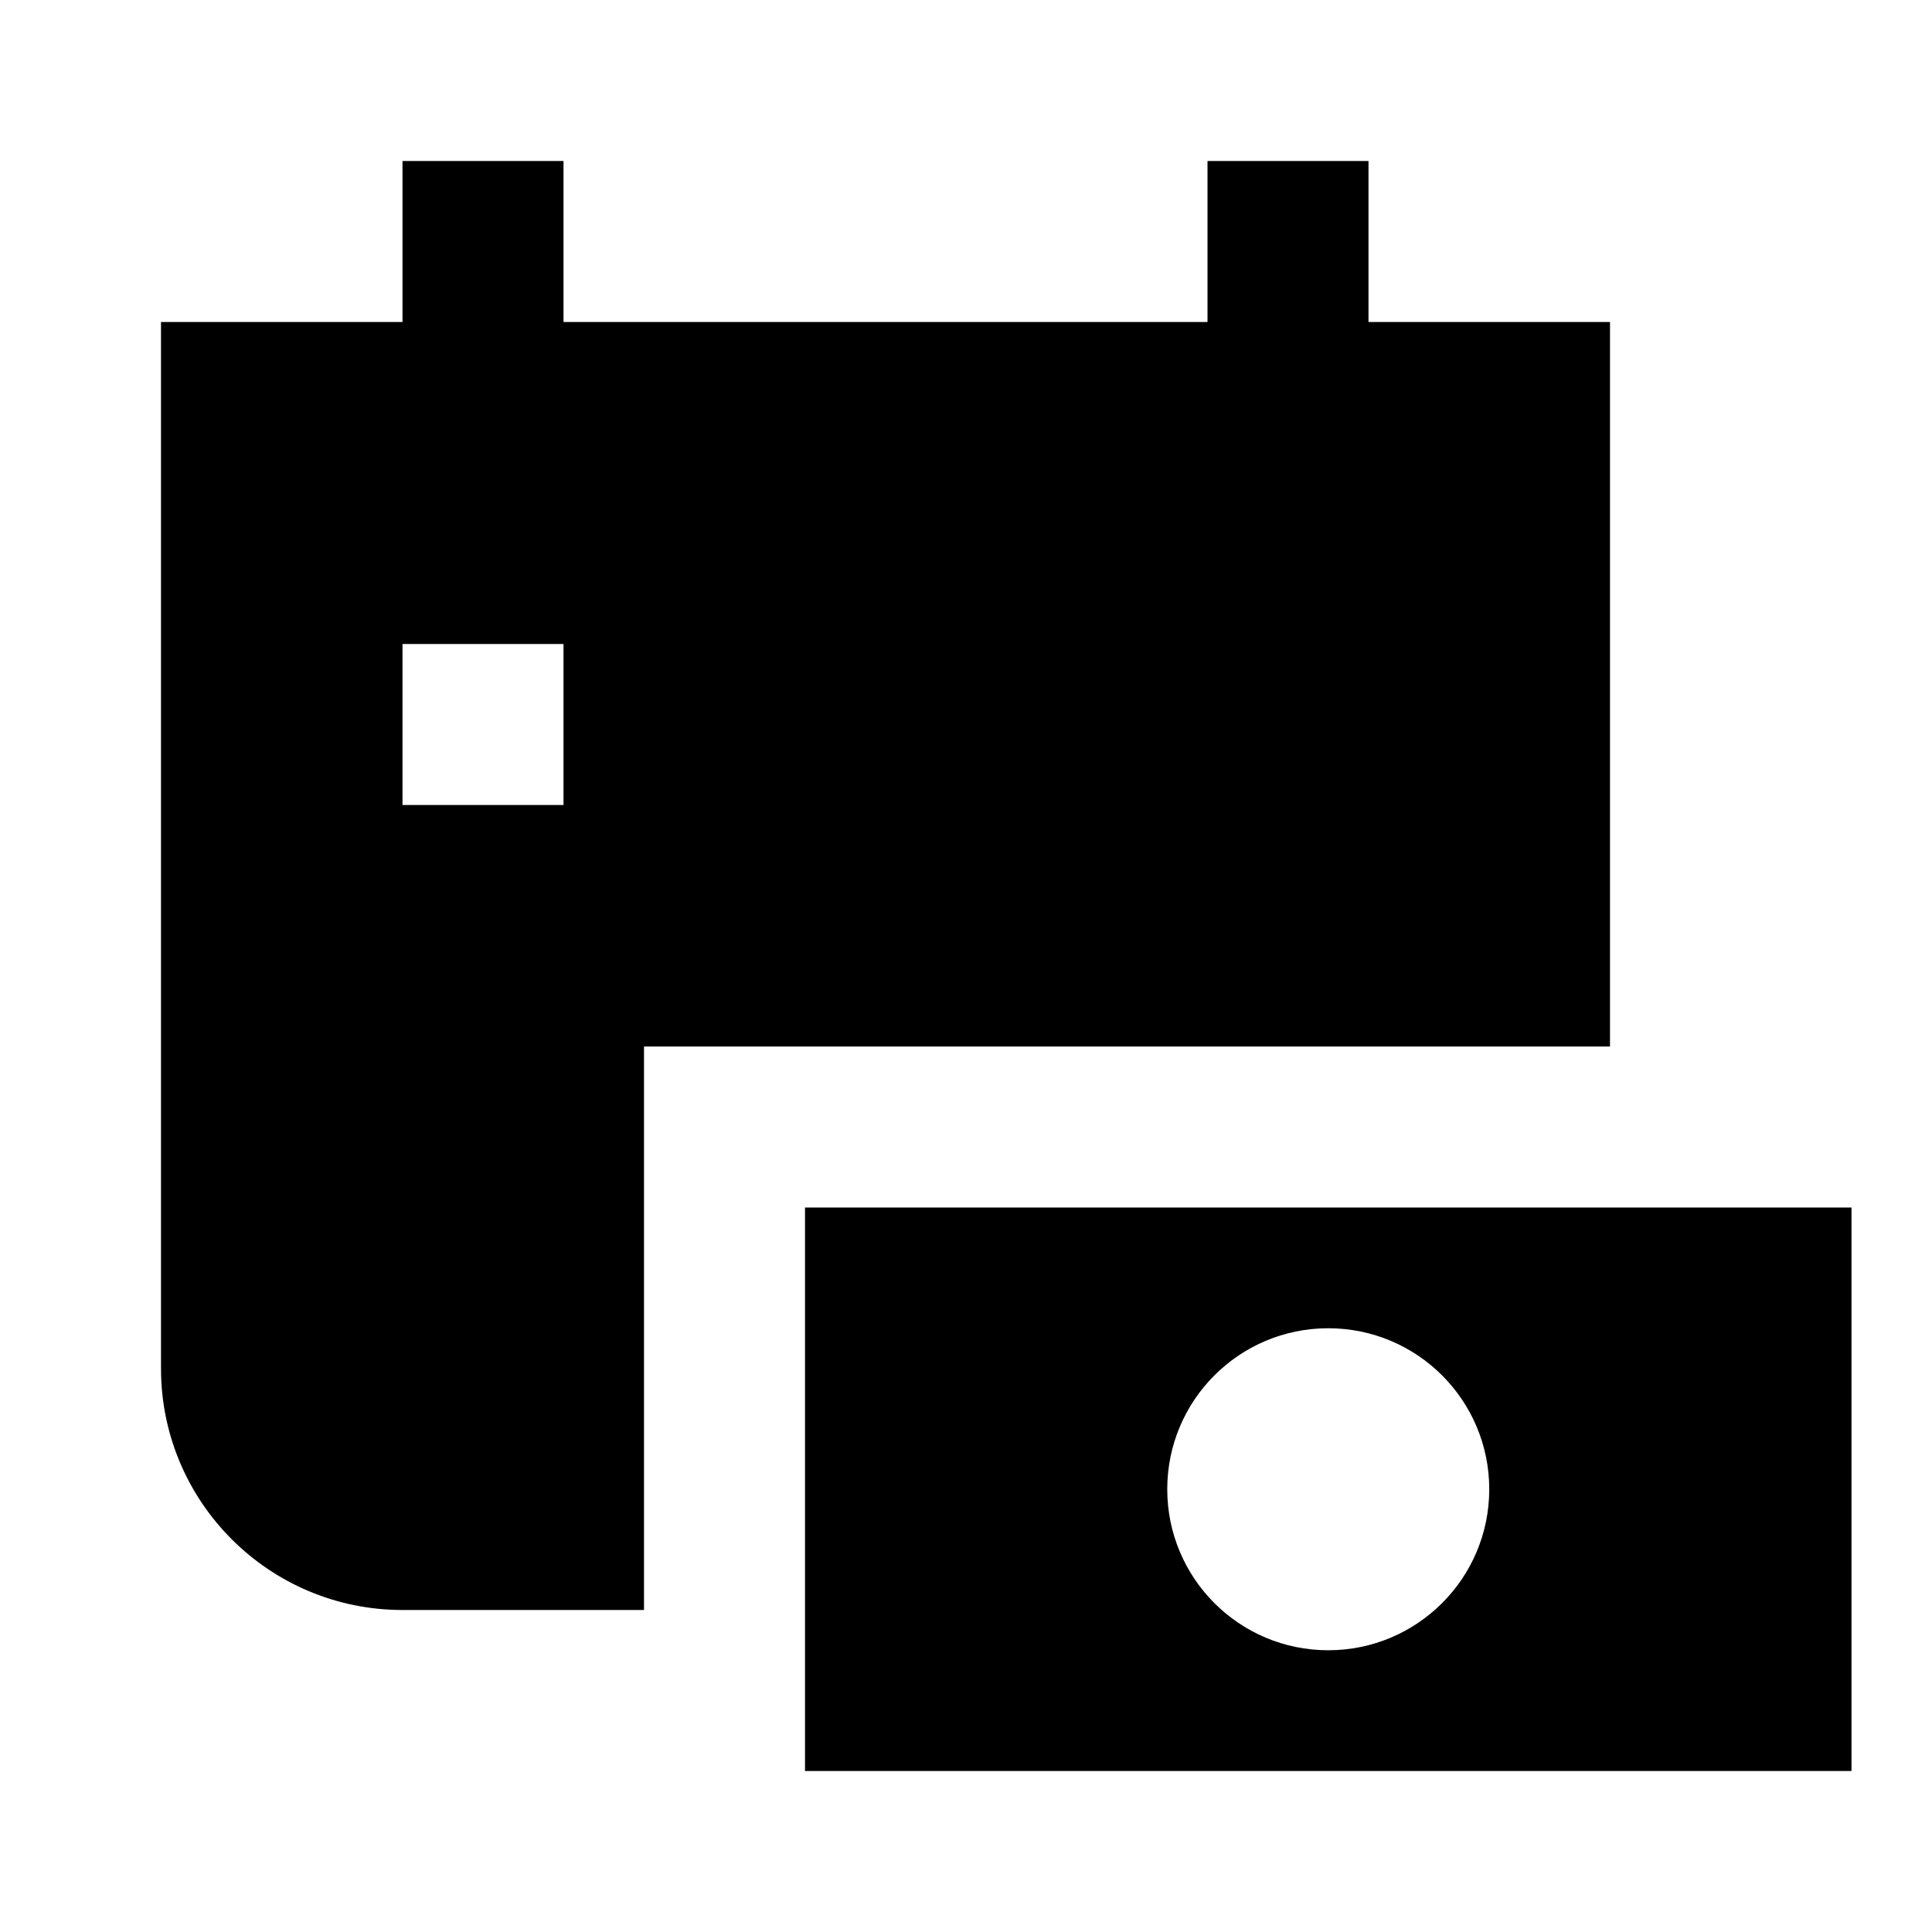 <svg xmlns="http://www.w3.org/2000/svg" width="24" height="24" viewBox="0 0 24 24" fill="none"><rect width="24" height="24" fill="none"/>
<path fill-rule="evenodd" clip-rule="evenodd" d="M7 2H5V4H2L2 17C2 18.657 3.343 20 5 20H8V13H20L20 4H17V2H15V4H7V2ZM7 10V8H5L5 10H7Z" fill="#000000"/>
<path fill-rule="evenodd" clip-rule="evenodd" d="M23 15V22H10V15H23ZM16.5 20.5C17.605 20.5 18.5 19.605 18.5 18.5C18.5 17.395 17.605 16.5 16.5 16.5C15.395 16.5 14.5 17.395 14.5 18.5C14.5 19.605 15.395 20.5 16.5 20.5Z" fill="#000000"/>
</svg>
